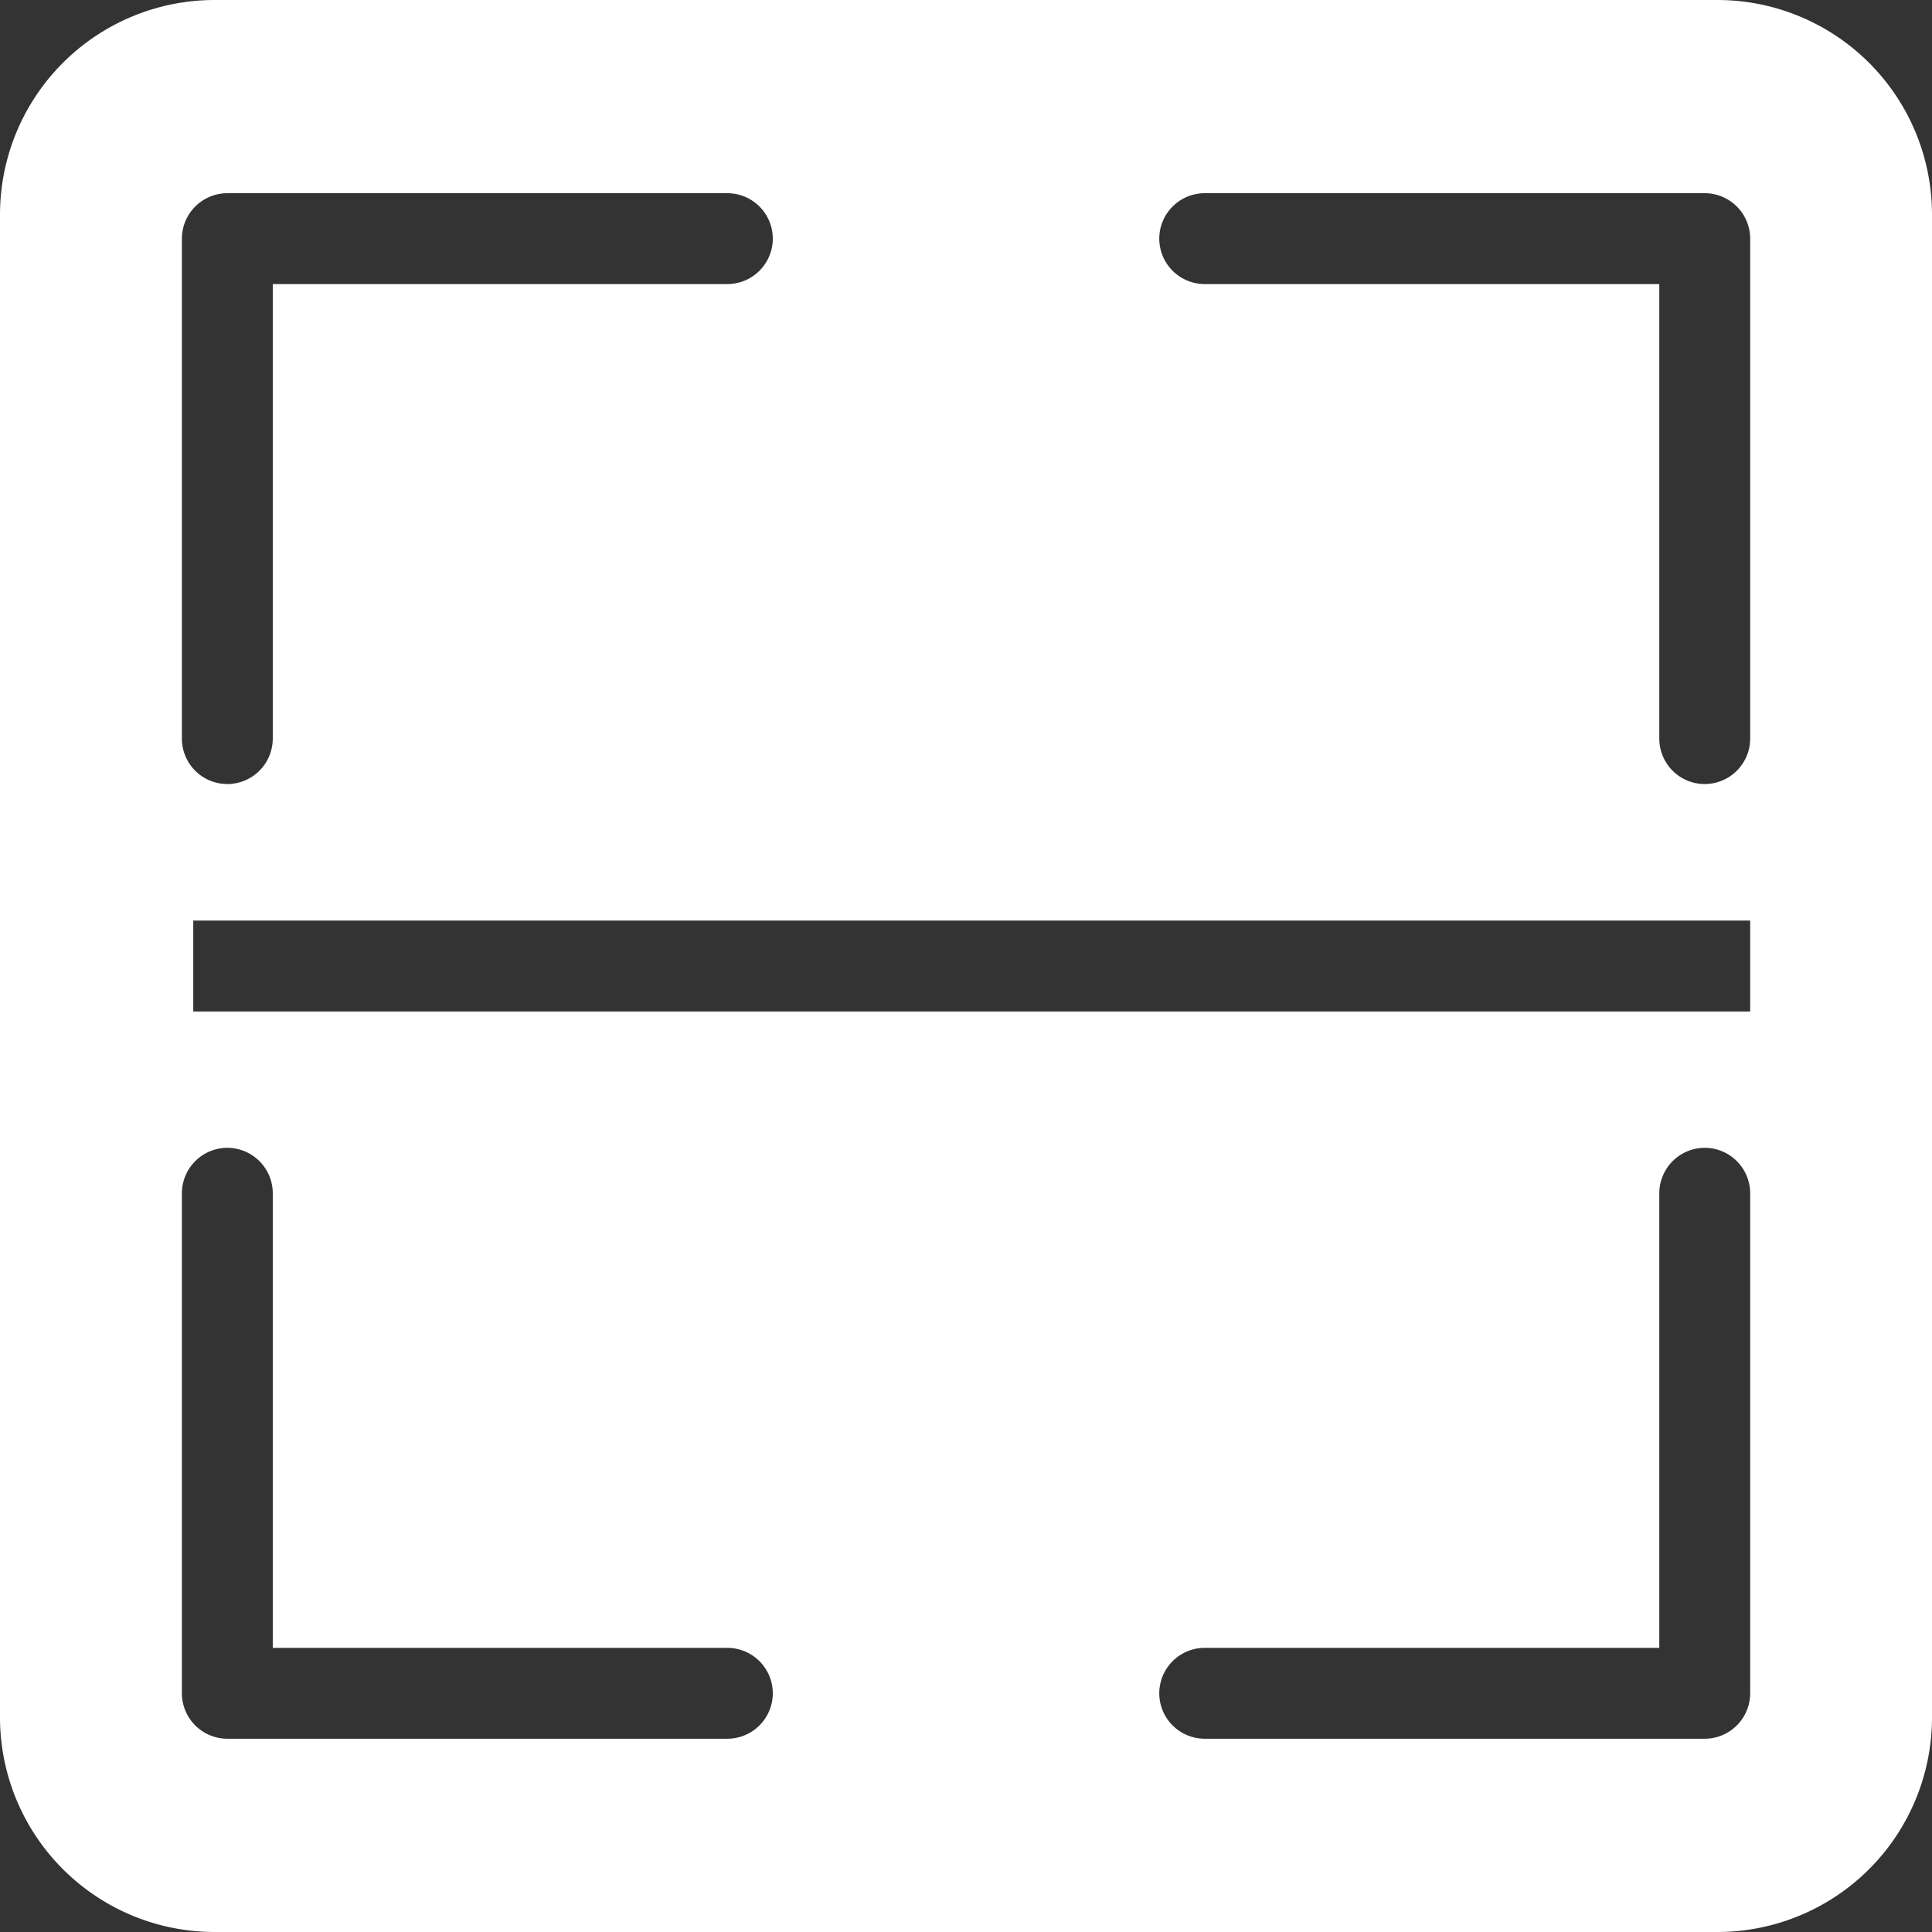<svg xmlns="http://www.w3.org/2000/svg" width="27" height="27" viewBox="0 0 27 27">
  <rect x="0" y="0" width="27" height="27" fill="#333333" stroke="none"/>
  <path id="Subtraction_50" data-name="Subtraction 50" d="M-201-82h-21a3,3,0,0,1-3-3v-21a3,3,0,0,1,3-3h21a3,3,0,0,1,3,3v21A3,3,0,0,1-201-82Zm-7.164-3.971a.636.636,0,0,0-.635.635.636.636,0,0,0,.635.635h6.988a.636.636,0,0,0,.635-.635v-6.988a.636.636,0,0,0-.635-.635.636.636,0,0,0-.635.635v6.353Zm-13.659-6.988a.636.636,0,0,0-.635.635v6.988a.636.636,0,0,0,.635.635h6.988a.636.636,0,0,0,.635-.635.636.636,0,0,0-.635-.635h-6.353v-6.353A.636.636,0,0,0-221.824-92.959Zm-.476-3.176v1.271h21.758v-1.271H-222.3Zm14.135-10.165a.636.636,0,0,0-.635.635.636.636,0,0,0,.635.635h6.353v6.353a.635.635,0,0,0,.635.634.636.636,0,0,0,.635-.634v-6.988a.636.636,0,0,0-.635-.635Zm-13.659,0a.636.636,0,0,0-.635.635v6.988a.635.635,0,0,0,.635.634.636.636,0,0,0,.635-.634v-6.353h6.353a.636.636,0,0,0,.635-.635.636.636,0,0,0-.635-.635Z" transform="translate(225 109)" fill="#fff"/>
</svg>
